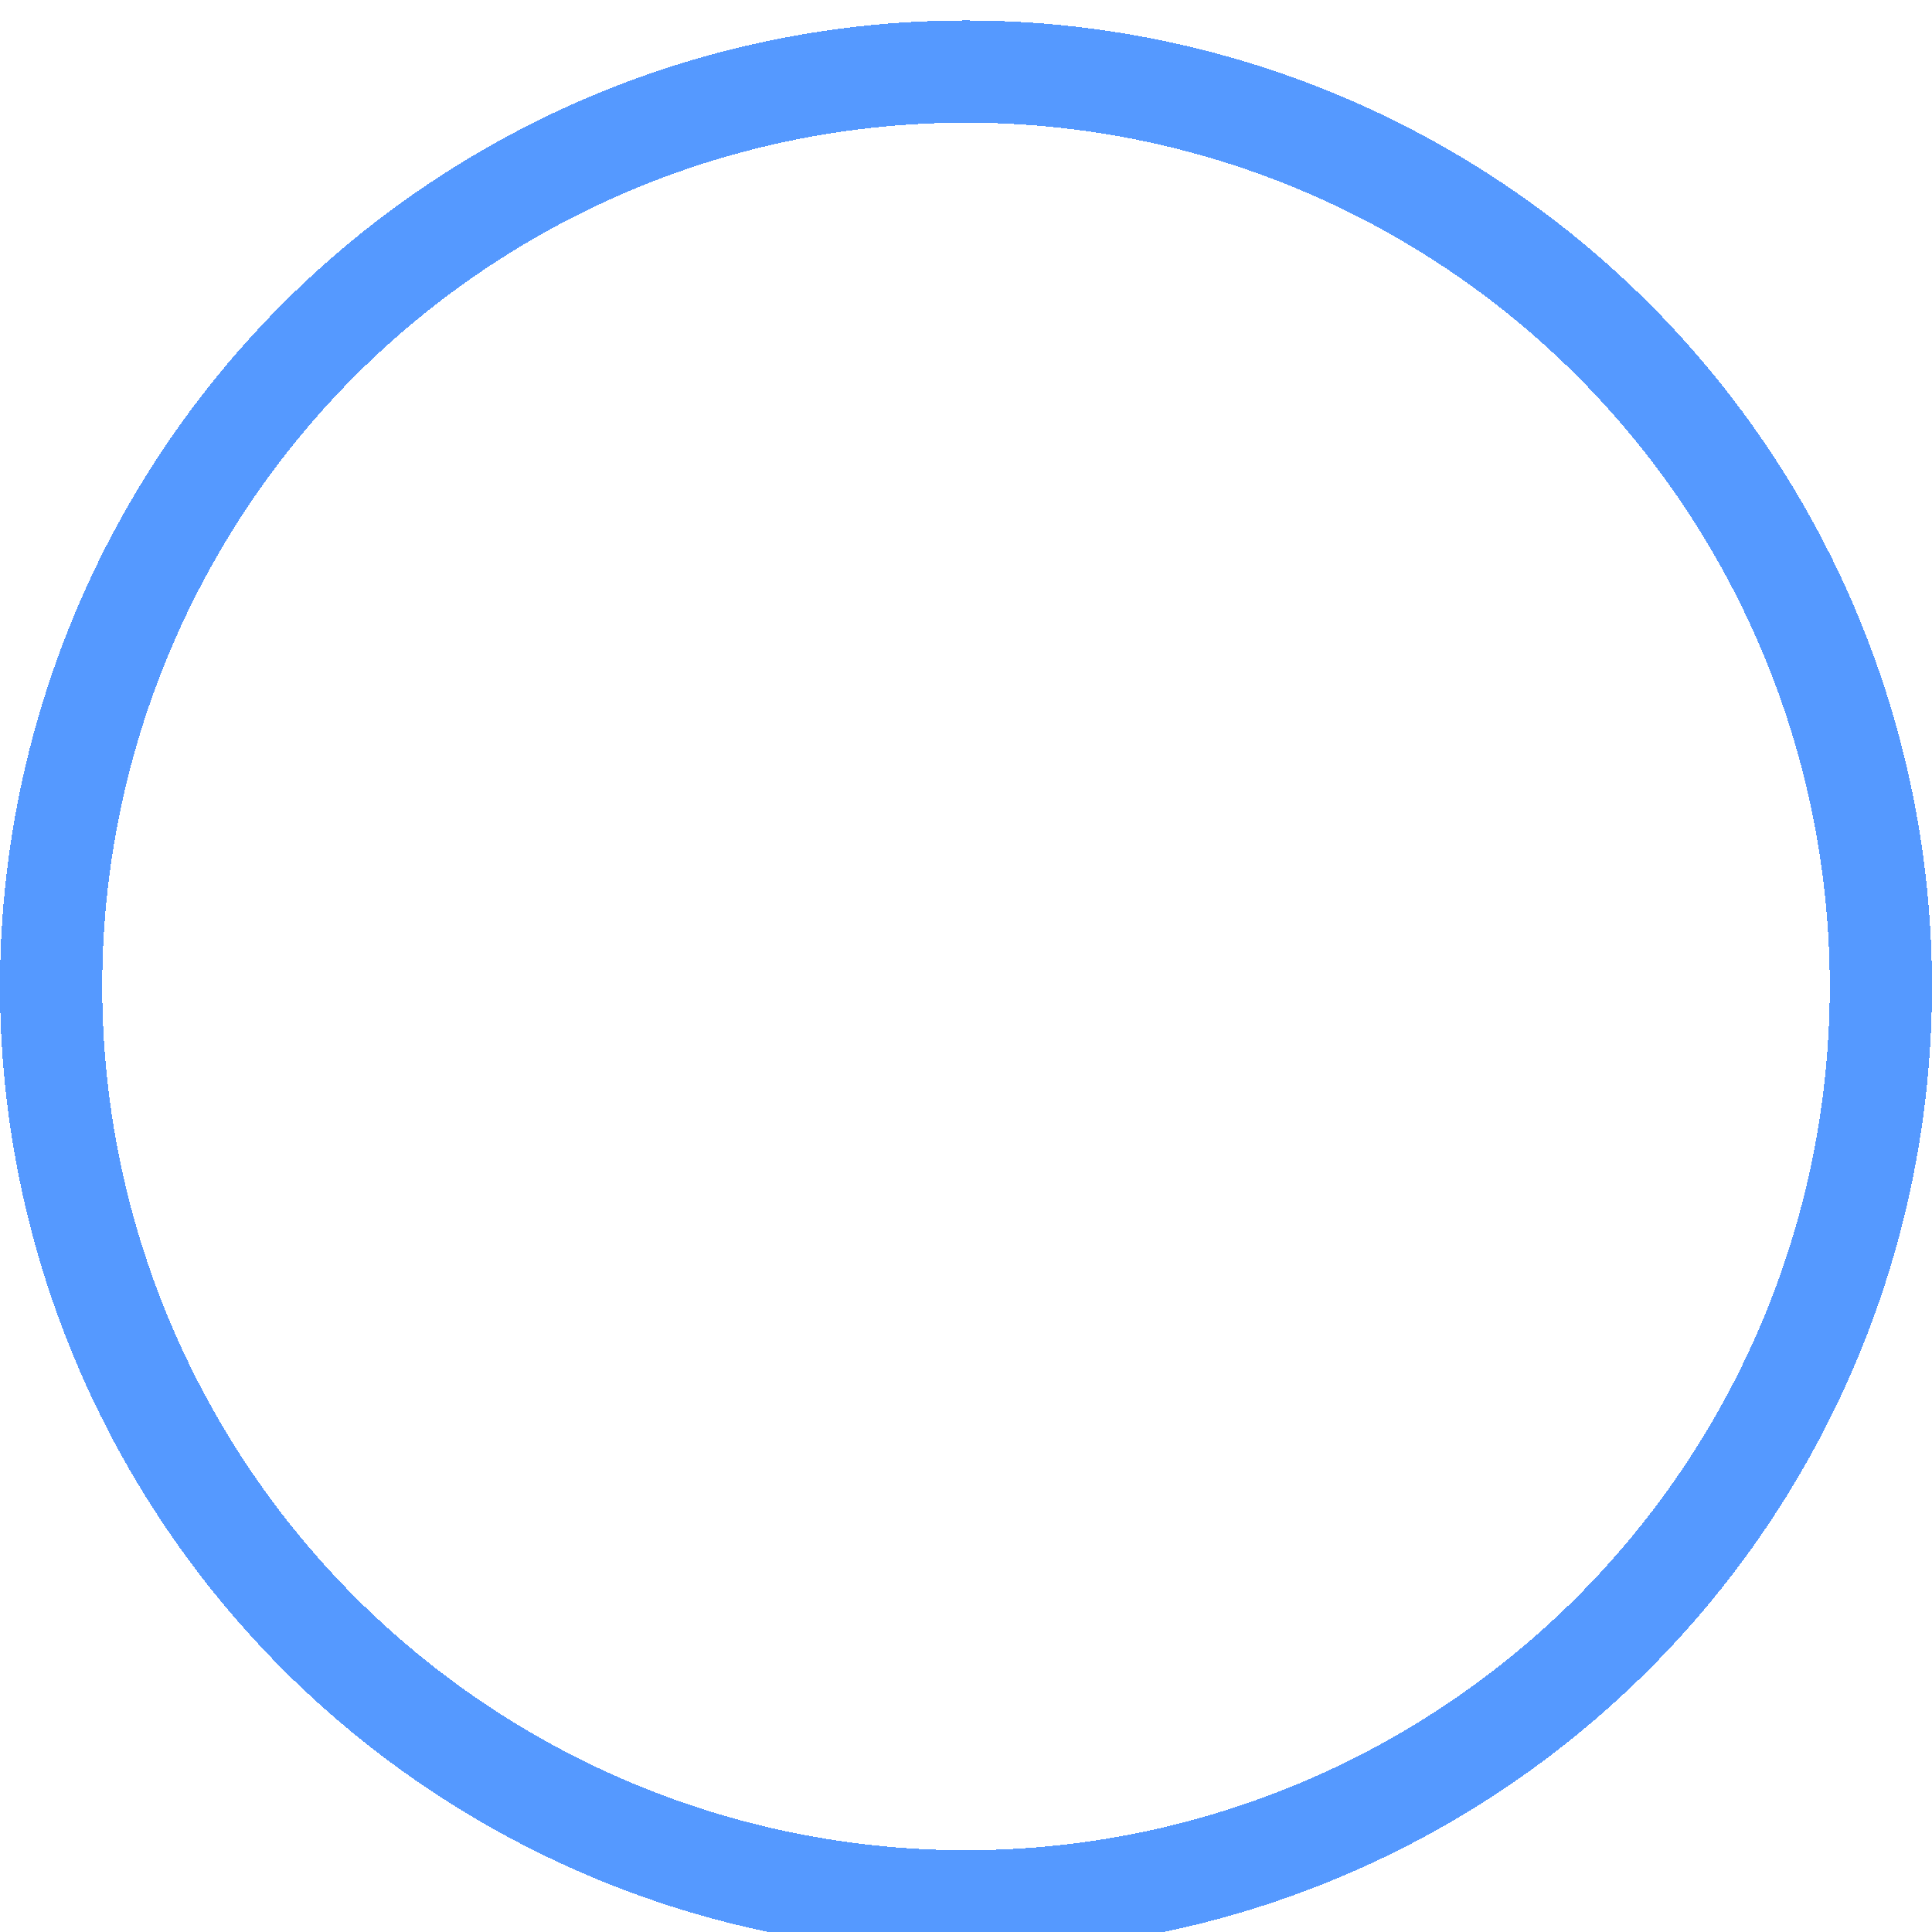 <svg width="189" height="189" viewBox="0 0 189 189" fill="none" xmlns="http://www.w3.org/2000/svg">
<g filter="url(#filter0_d_250_1277)">
<circle cx="94.5" cy="94.5" r="89.5" stroke="#5599FF" stroke-width="10" shape-rendering="crispEdges"/>
</g>
<defs>
<filter id="filter0_d_250_1277" x="-4" y="-2" width="197" height="197" filterUnits="userSpaceOnUse" color-interpolation-filters="sRGB">
<feFlood flood-opacity="0" result="BackgroundImageFix"/>
<feColorMatrix in="SourceAlpha" type="matrix" values="0 0 0 0 0 0 0 0 0 0 0 0 0 0 0 0 0 0 127 0" result="hardAlpha"/>
<feOffset dy="2"/>
<feGaussianBlur stdDeviation="2"/>
<feComposite in2="hardAlpha" operator="out"/>
<feColorMatrix type="matrix" values="0 0 0 0 0 0 0 0 0 0 0 0 0 0 0 0 0 0 0.25 0"/>
<feBlend mode="normal" in2="BackgroundImageFix" result="effect1_dropShadow_250_1277"/>
<feBlend mode="normal" in="SourceGraphic" in2="effect1_dropShadow_250_1277" result="shape"/>
</filter>
</defs>
</svg>
